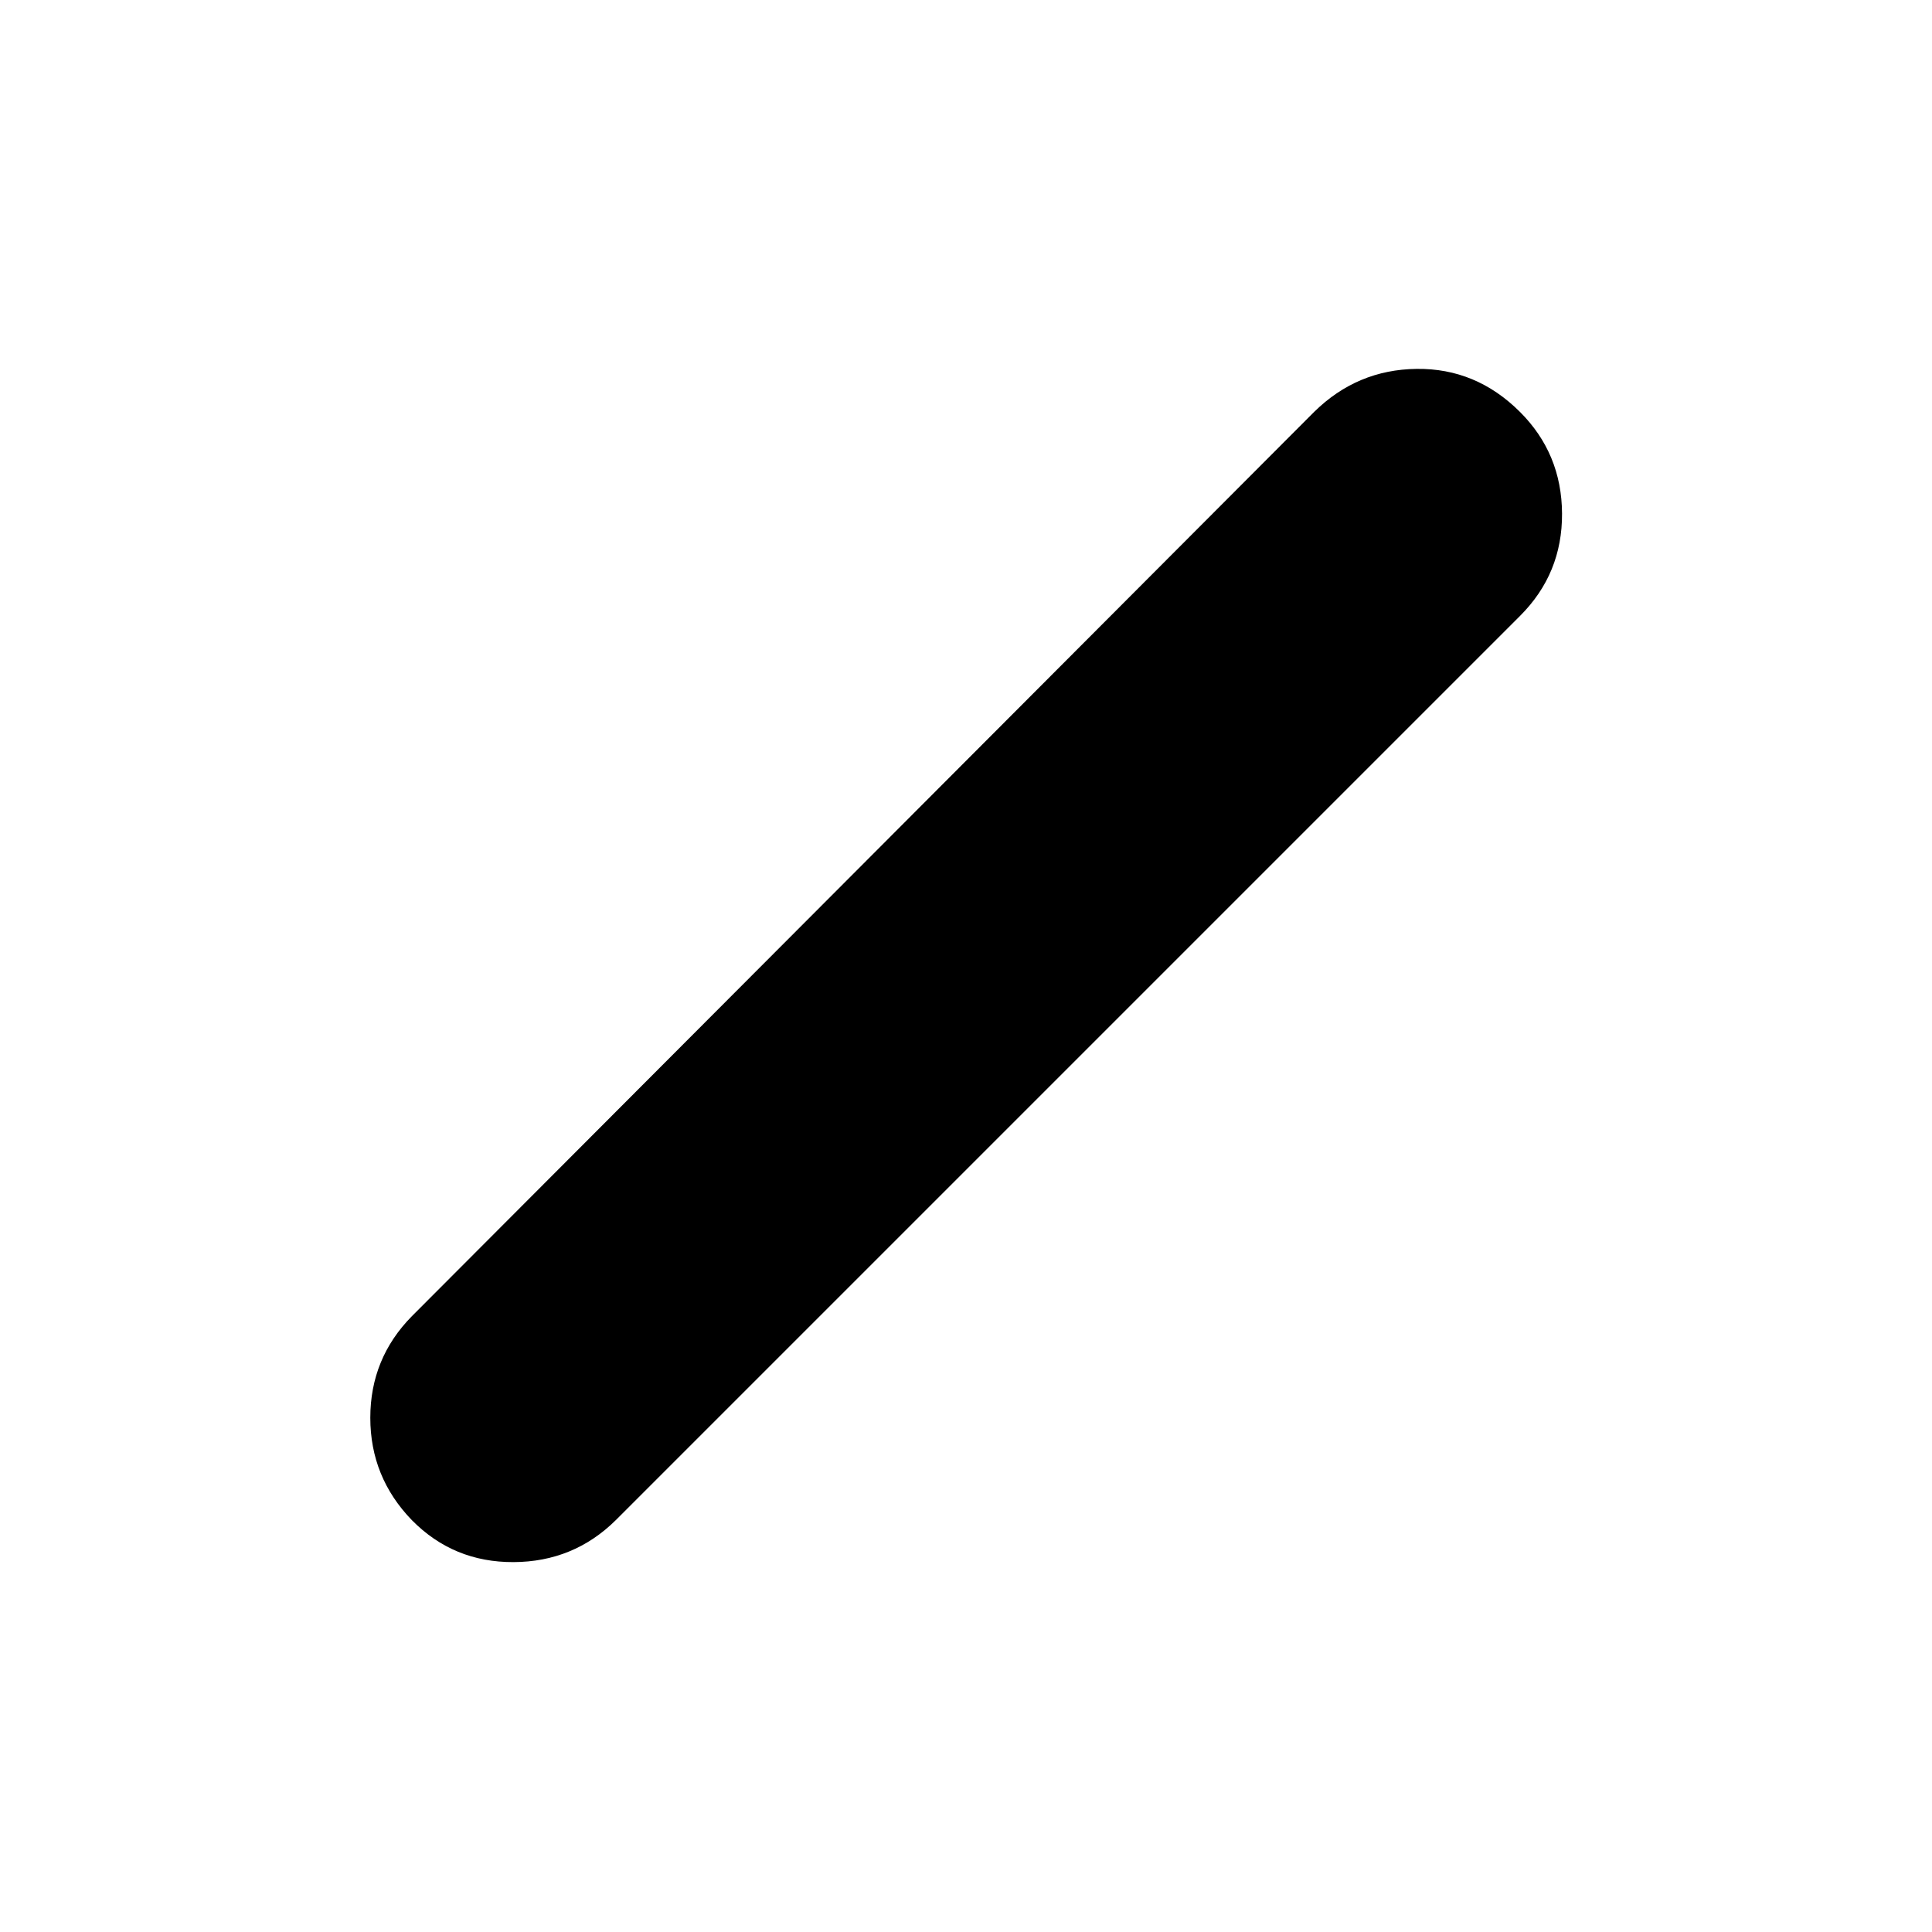 <svg xmlns="http://www.w3.org/2000/svg" height="40" viewBox="0 96 960 960" width="40"><path d="M204.667 851.371Q184 830 184 800.493q0-29.508 20.667-50.493L653 300.667q21.334-21 50.881-21.372 29.548-.371 51.333 21.334 20.786 20.704 20.953 50.545.166 29.841-20.834 50.826L306 851.333q-20.985 20.741-50.826 20.87-29.841.13-50.507-20.832Z"/></svg>